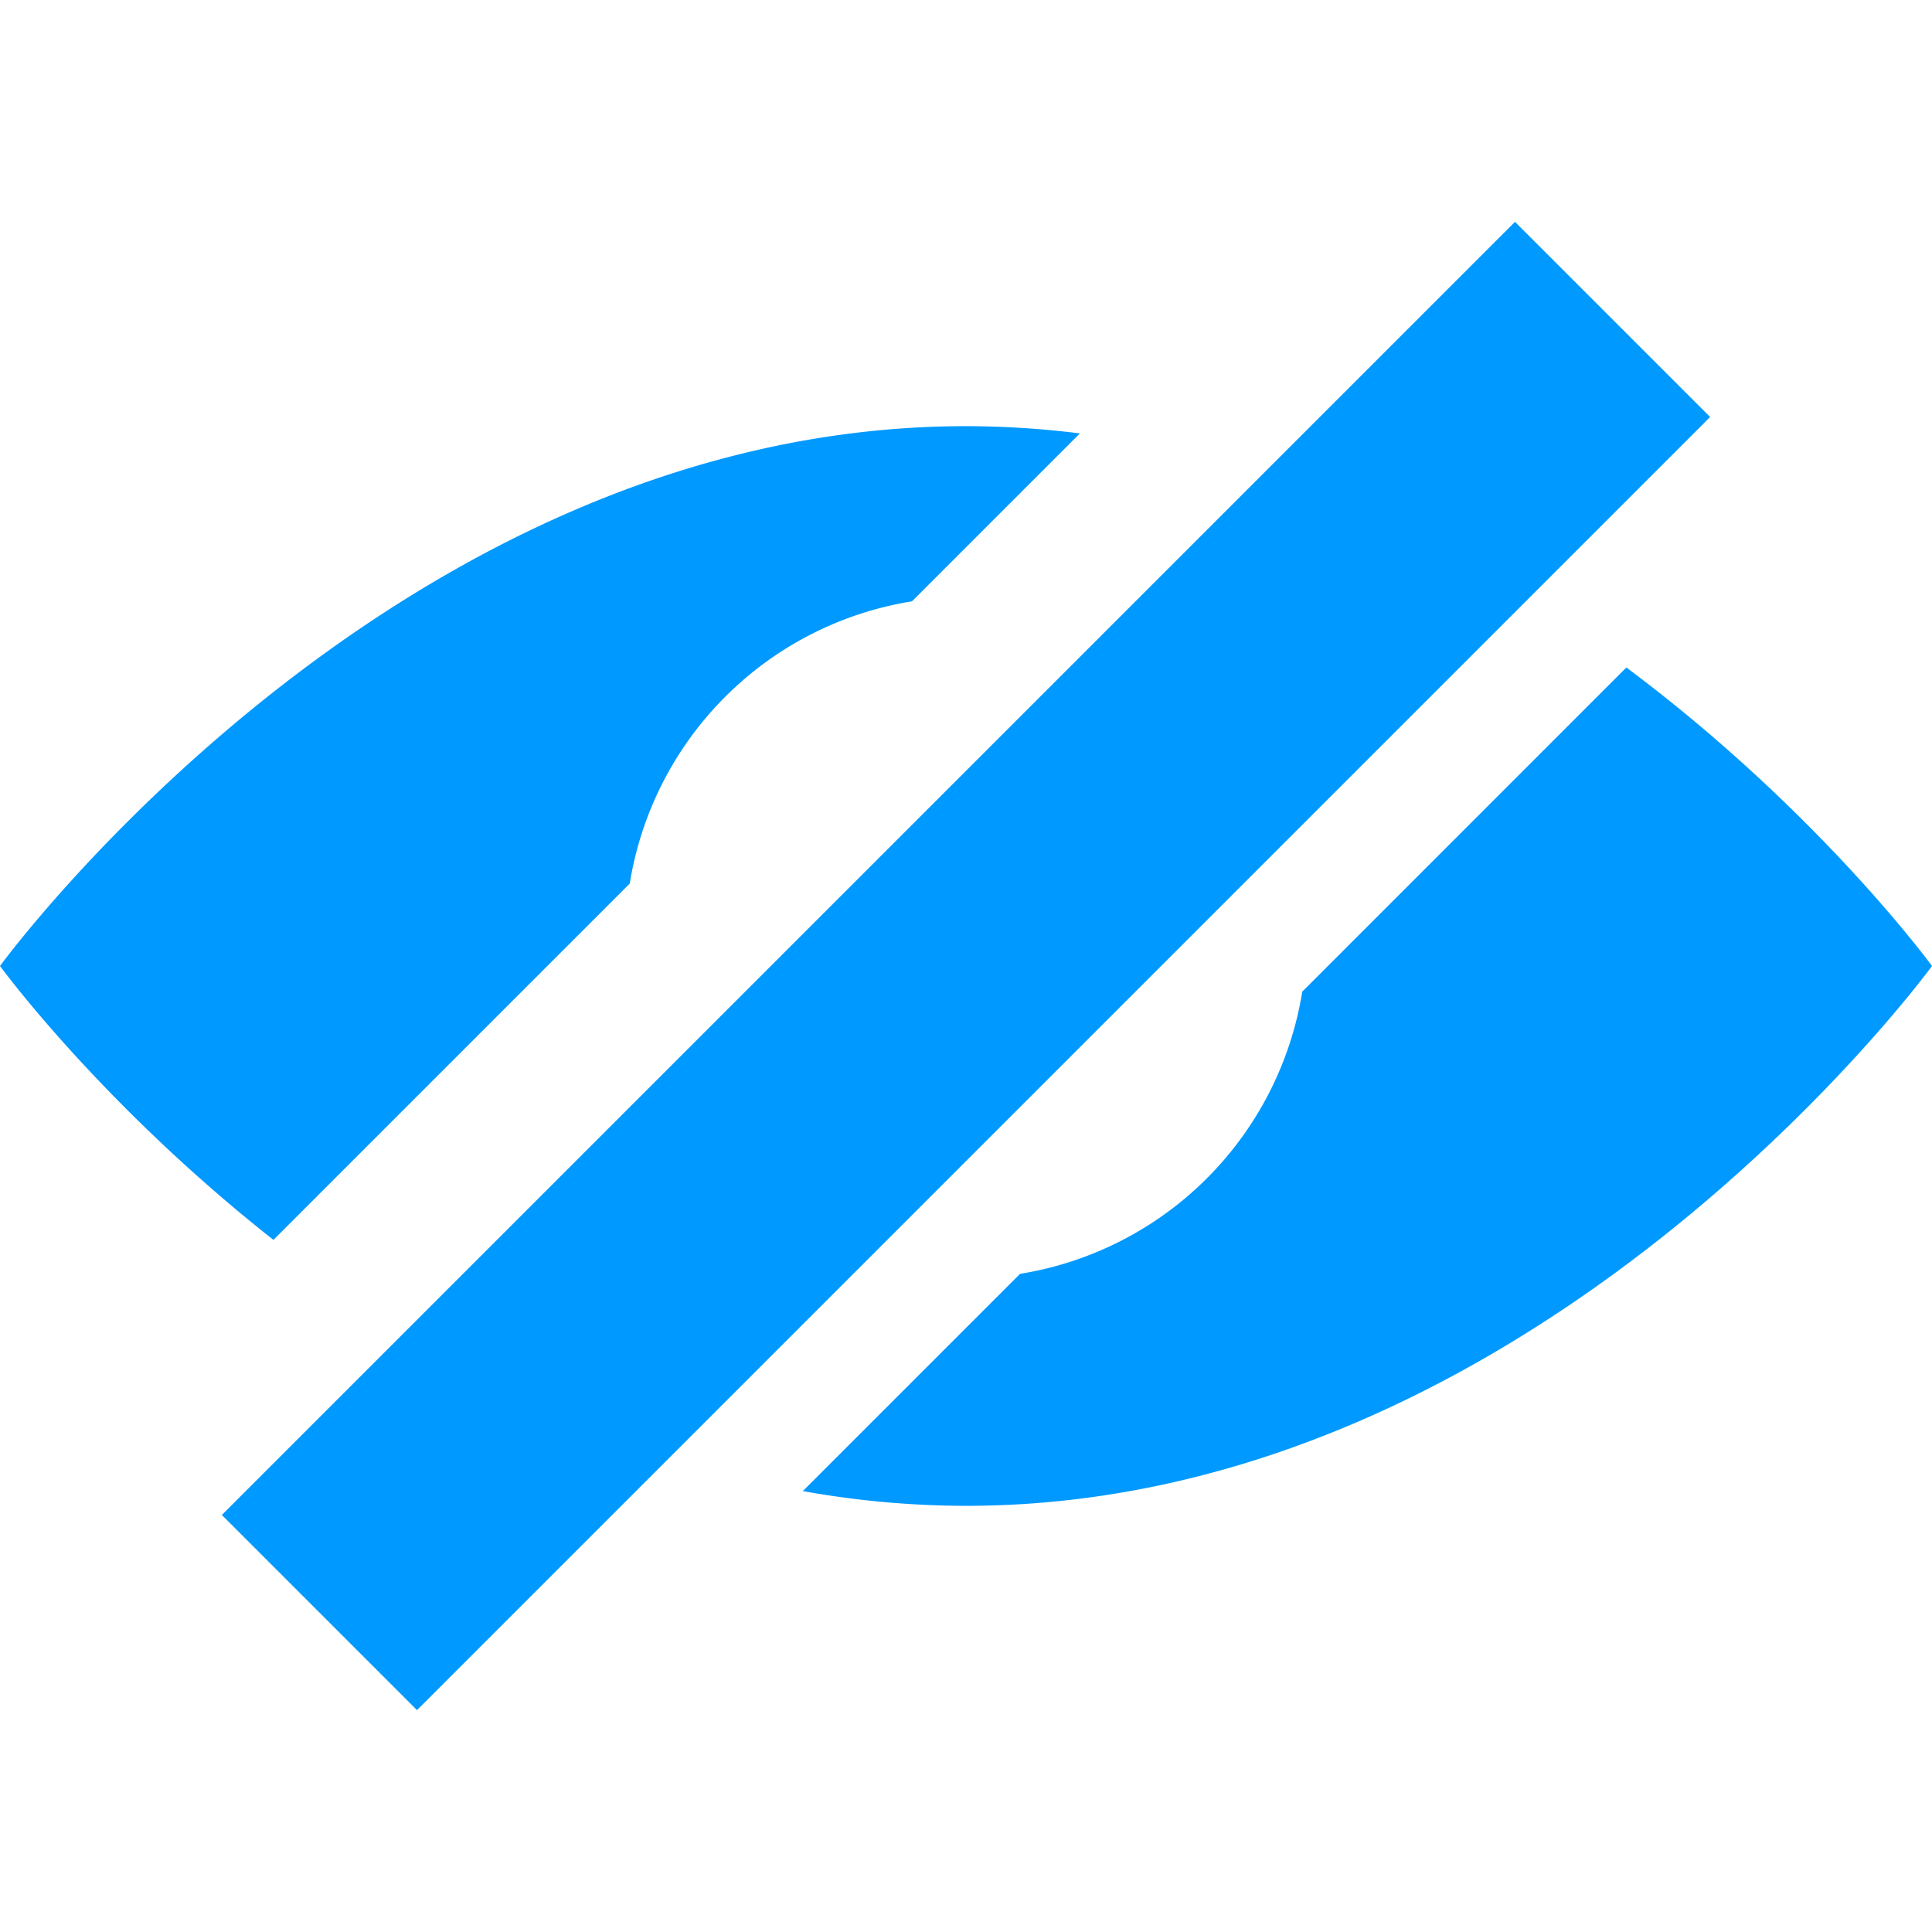 <svg xmlns="http://www.w3.org/2000/svg" viewBox="0 0 1024 1024"><path d="M333.78,468.3A180.55,180.55,0,0,1,483.36,318.72l89-89A487.09,487.09,0,0,0,512,225.88C208.56,225.88,0,512,0,512s53.22,72.93,144.92,145.16Z" style="fill:#09f"/><path d="M862,353.78,690.22,525.6A180.54,180.54,0,0,1,540.66,675.16L425.51,790.31A491.54,491.54,0,0,0,512,798.12c303.44,0,512-286.12,512-286.12S964.16,430,862,353.78Z" style="fill:#09f"/><rect x="27.37" y="438.86" width="969.27" height="146.27" transform="translate(-212.08 512) rotate(-45)" style="fill:#09f"/></svg>